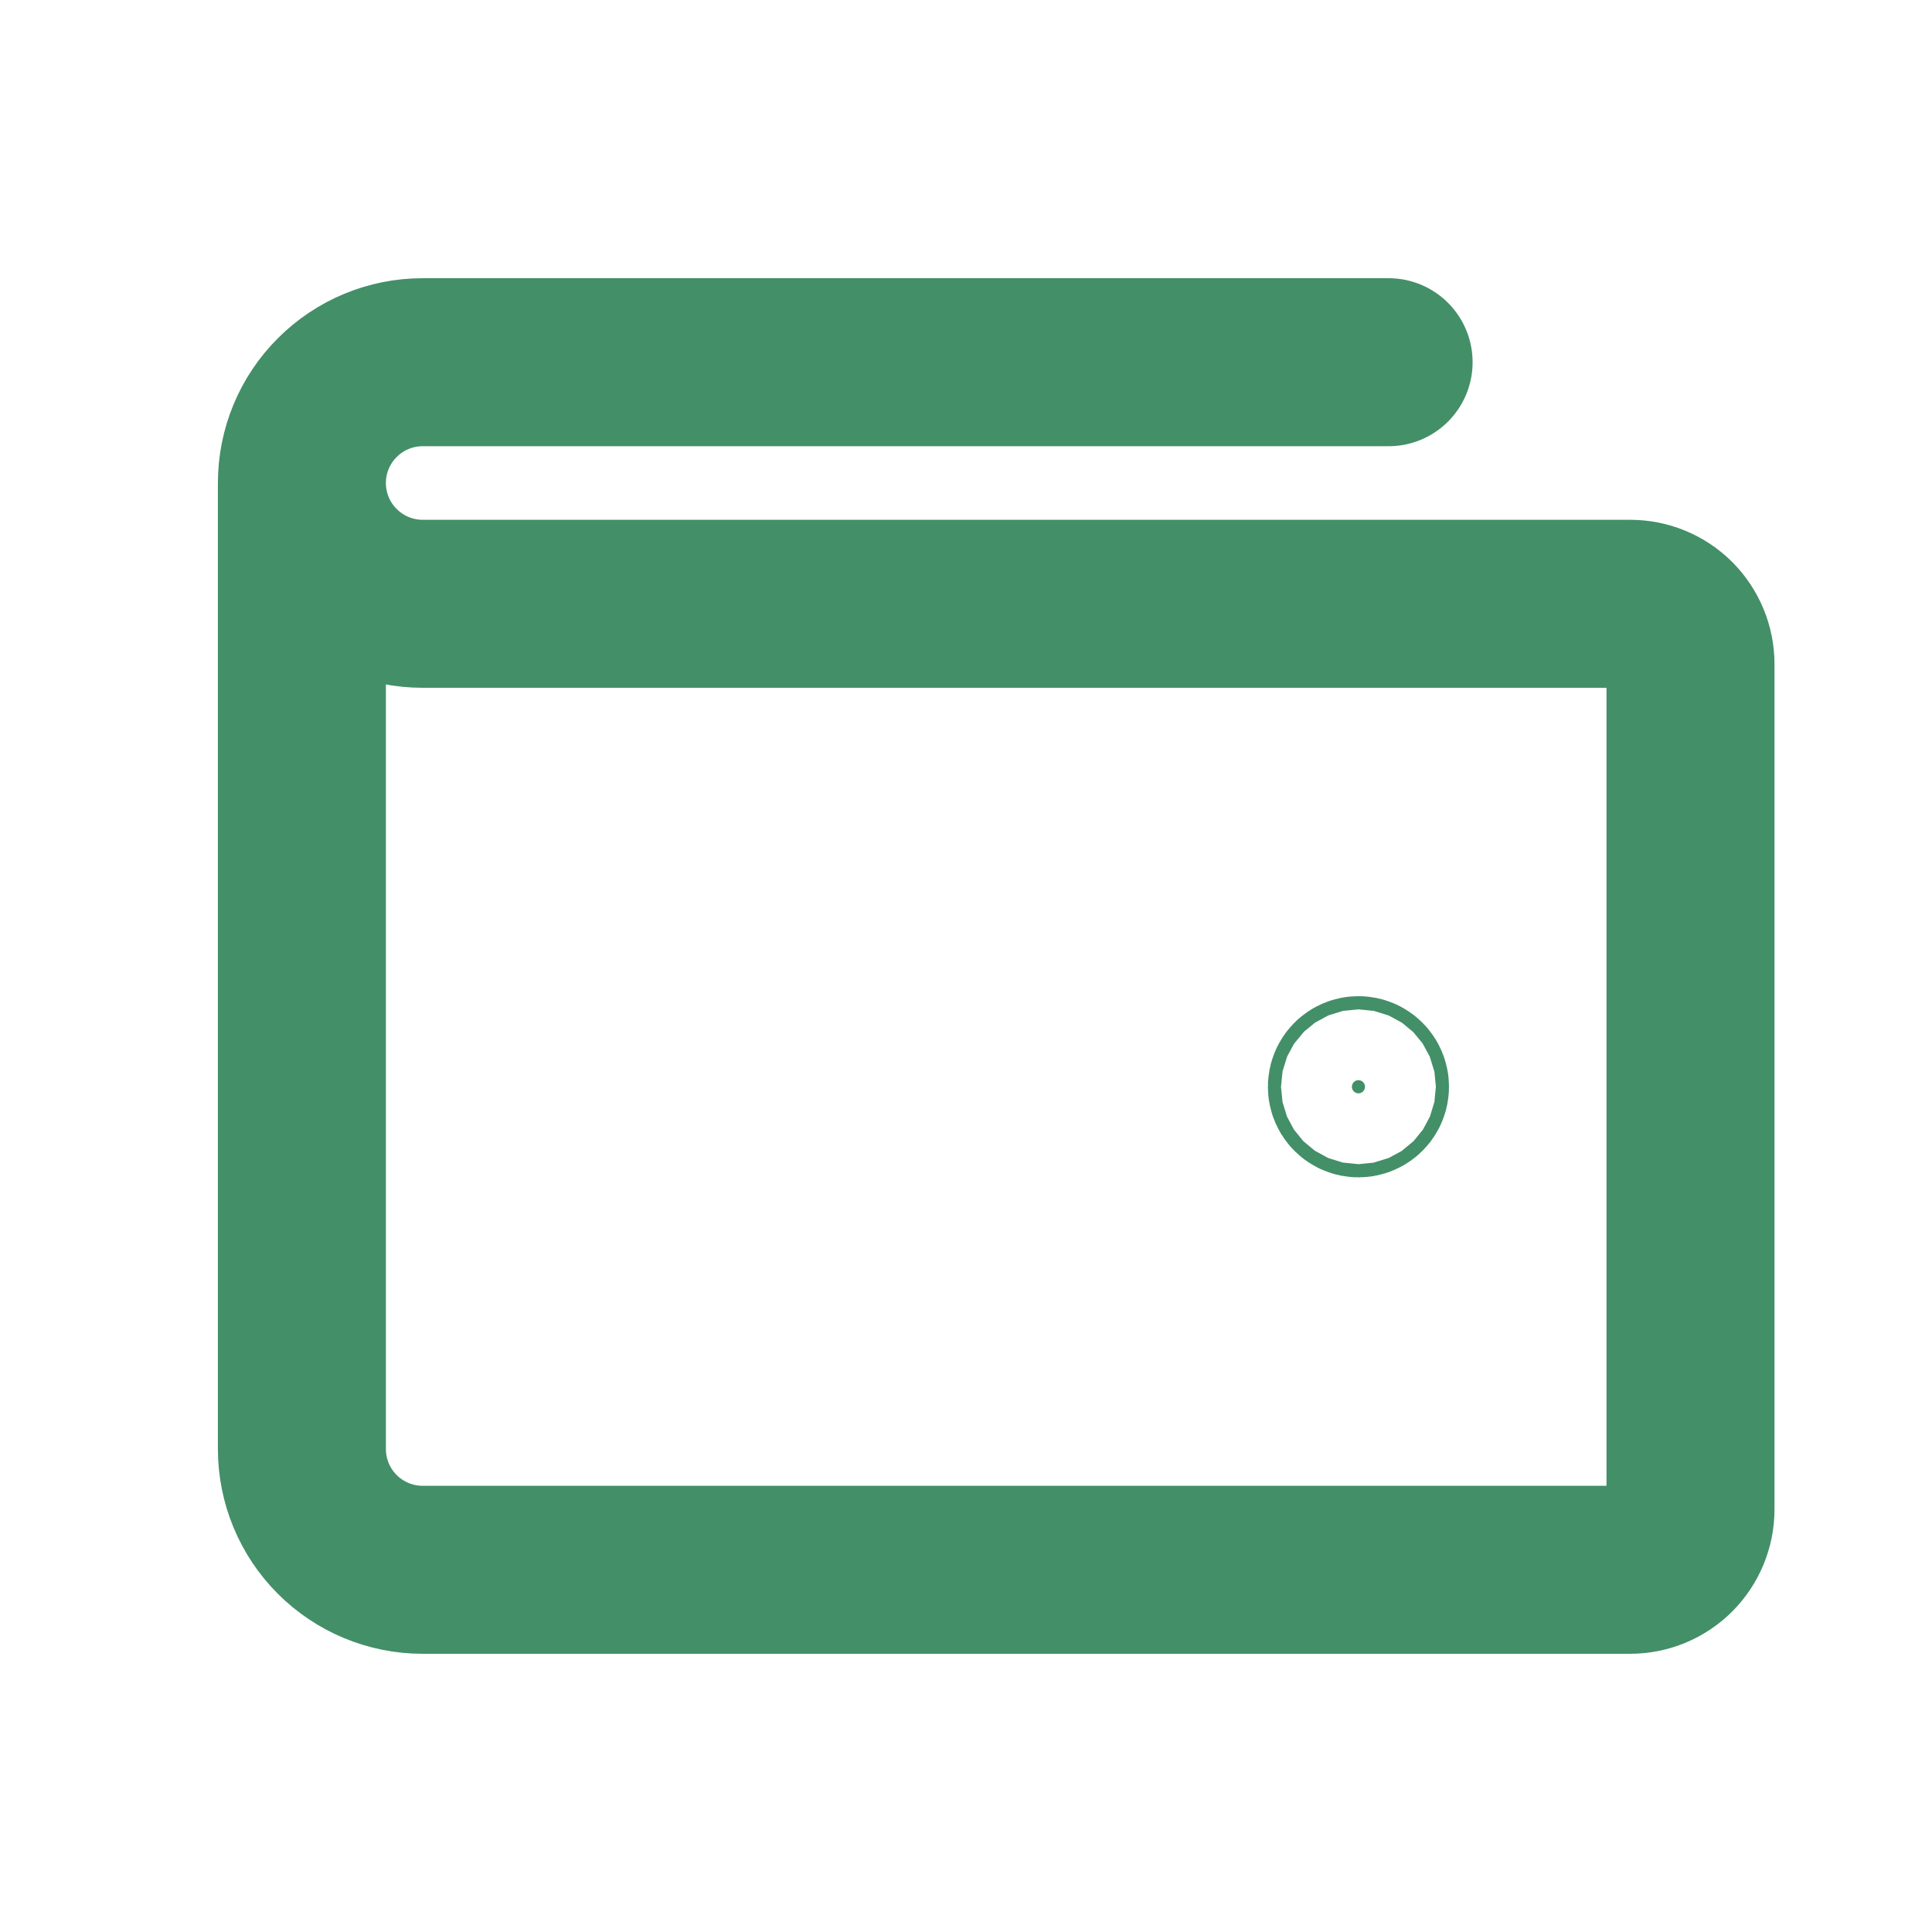 <svg width="23" height="23" viewBox="0 0 23 23" fill="none" xmlns="http://www.w3.org/2000/svg">
<path d="M3.594 5.75V17.25C3.594 17.631 3.745 17.997 4.015 18.267C4.284 18.536 4.65 18.688 5.031 18.688H19.406C19.597 18.688 19.78 18.612 19.915 18.477C20.049 18.342 20.125 18.159 20.125 17.969V7.906C20.125 7.716 20.049 7.533 19.915 7.398C19.78 7.263 19.597 7.188 19.406 7.188H5.031C4.65 7.188 4.284 7.036 4.015 6.766C3.745 6.497 3.594 6.131 3.594 5.75ZM3.594 5.75C3.594 5.369 3.745 5.003 4.015 4.734C4.284 4.464 4.65 4.312 5.031 4.312H16.531" stroke="#438F68" stroke-width="2" stroke-linecap="round" stroke-linejoin="round"/>
<path d="M16.25 12.938C16.25 12.981 16.215 13.016 16.172 13.016C16.129 13.016 16.094 12.981 16.094 12.938C16.094 12.894 16.129 12.859 16.172 12.859C16.215 12.859 16.25 12.894 16.25 12.938Z" fill="#438F68" stroke="#438F68" stroke-width="2"/>
</svg>
